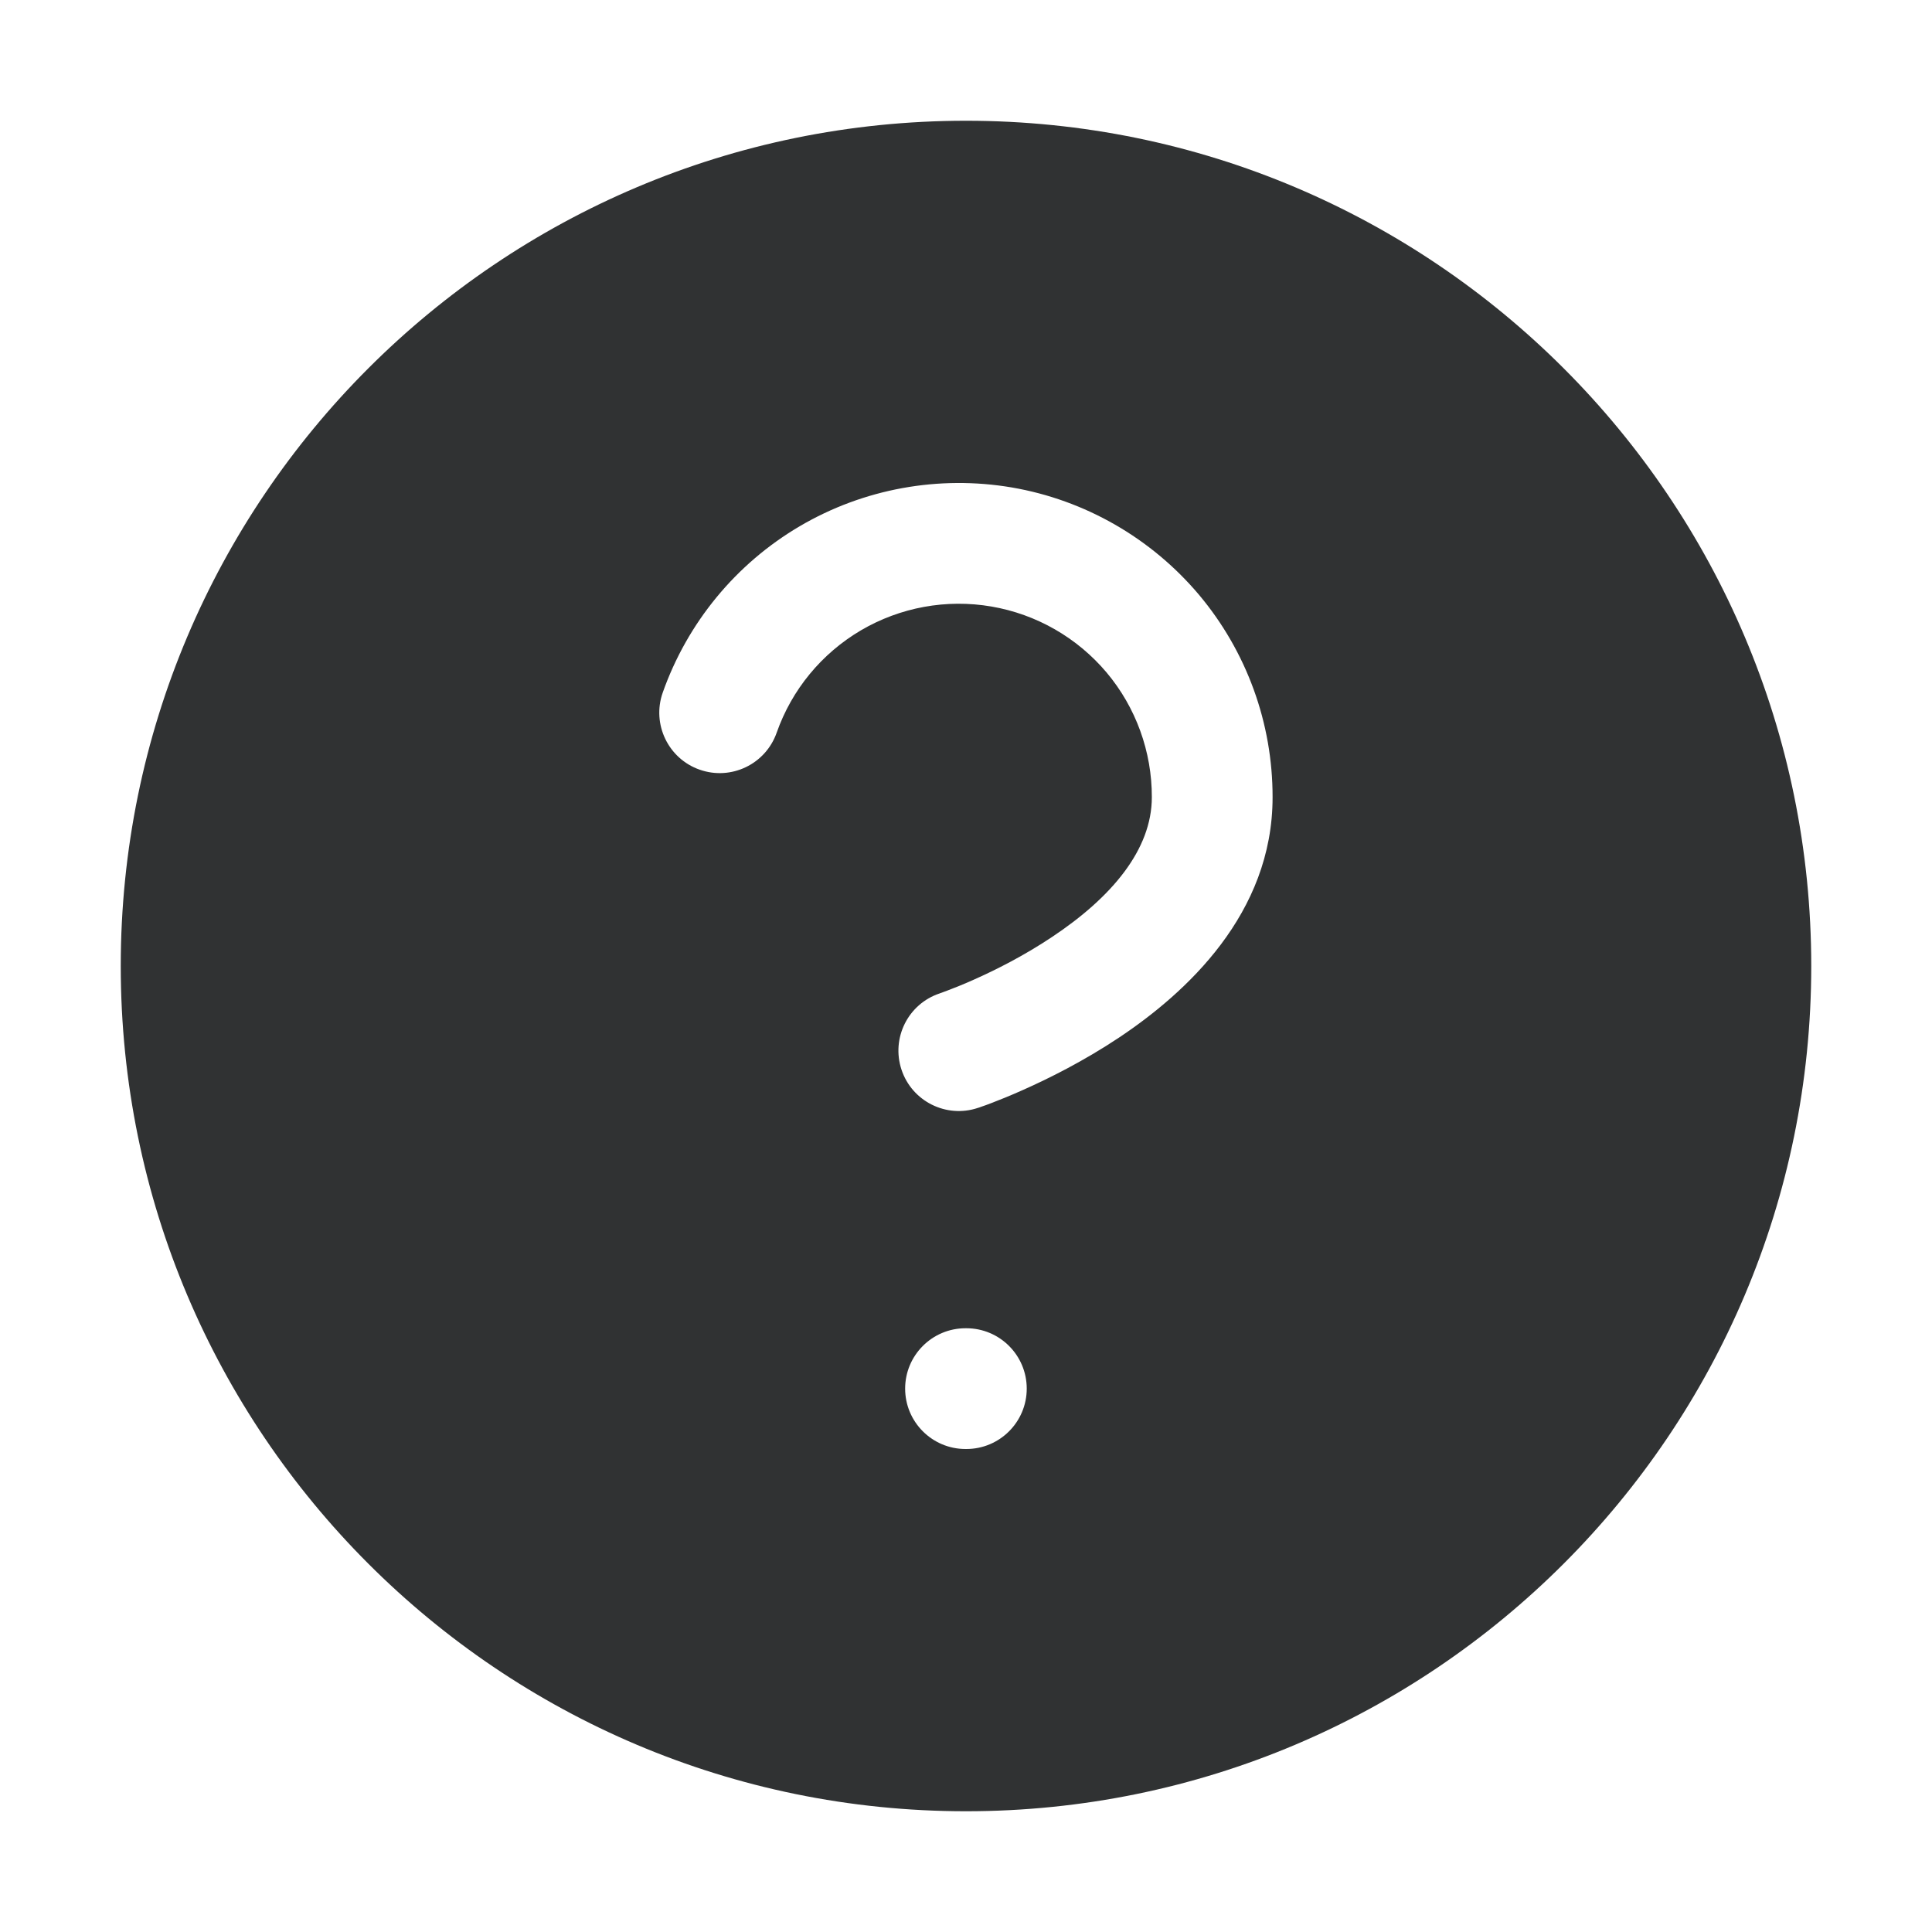 <svg width="16" height="16" viewBox="0 0 16 16" fill="none" xmlns="http://www.w3.org/2000/svg">
    <path fill-rule="evenodd" clip-rule="evenodd"
        d="M8 1C4.134 1 1 4.134 1 8C1 11.866 4.134 15 8 15C11.866 15 15 11.866 15 8C15 4.134 11.866 1 8 1ZM8.211 5.023C7.838 4.959 7.456 5.029 7.13 5.22C6.804 5.412 6.557 5.712 6.432 6.068C6.34 6.329 6.055 6.466 5.794 6.374C5.534 6.283 5.397 5.997 5.488 5.737C5.692 5.158 6.094 4.669 6.623 4.358C7.152 4.047 7.775 3.934 8.38 4.037C8.985 4.141 9.533 4.456 9.929 4.925C10.324 5.395 10.54 5.989 10.539 6.603C10.539 7.568 9.822 8.223 9.267 8.593C8.974 8.788 8.685 8.932 8.471 9.027C8.364 9.075 8.273 9.111 8.208 9.136C8.176 9.148 8.15 9.158 8.131 9.164L8.109 9.172L8.102 9.174L8.1 9.175L8.099 9.175C7.837 9.263 7.553 9.121 7.466 8.859C7.379 8.597 7.52 8.314 7.782 8.227L7.784 8.226L7.796 8.222C7.808 8.218 7.827 8.211 7.852 8.201C7.902 8.182 7.976 8.153 8.065 8.113C8.245 8.033 8.48 7.915 8.712 7.76C9.207 7.431 9.539 7.036 9.539 6.602C9.54 6.225 9.407 5.858 9.164 5.569C8.92 5.28 8.583 5.087 8.211 5.023ZM7.496 11.5C7.496 11.224 7.72 11 7.996 11H8.003C8.279 11 8.503 11.224 8.503 11.5C8.503 11.776 8.279 12 8.003 12H7.996C7.72 12 7.496 11.776 7.496 11.5Z"
        fill="#303233" />
</svg>

